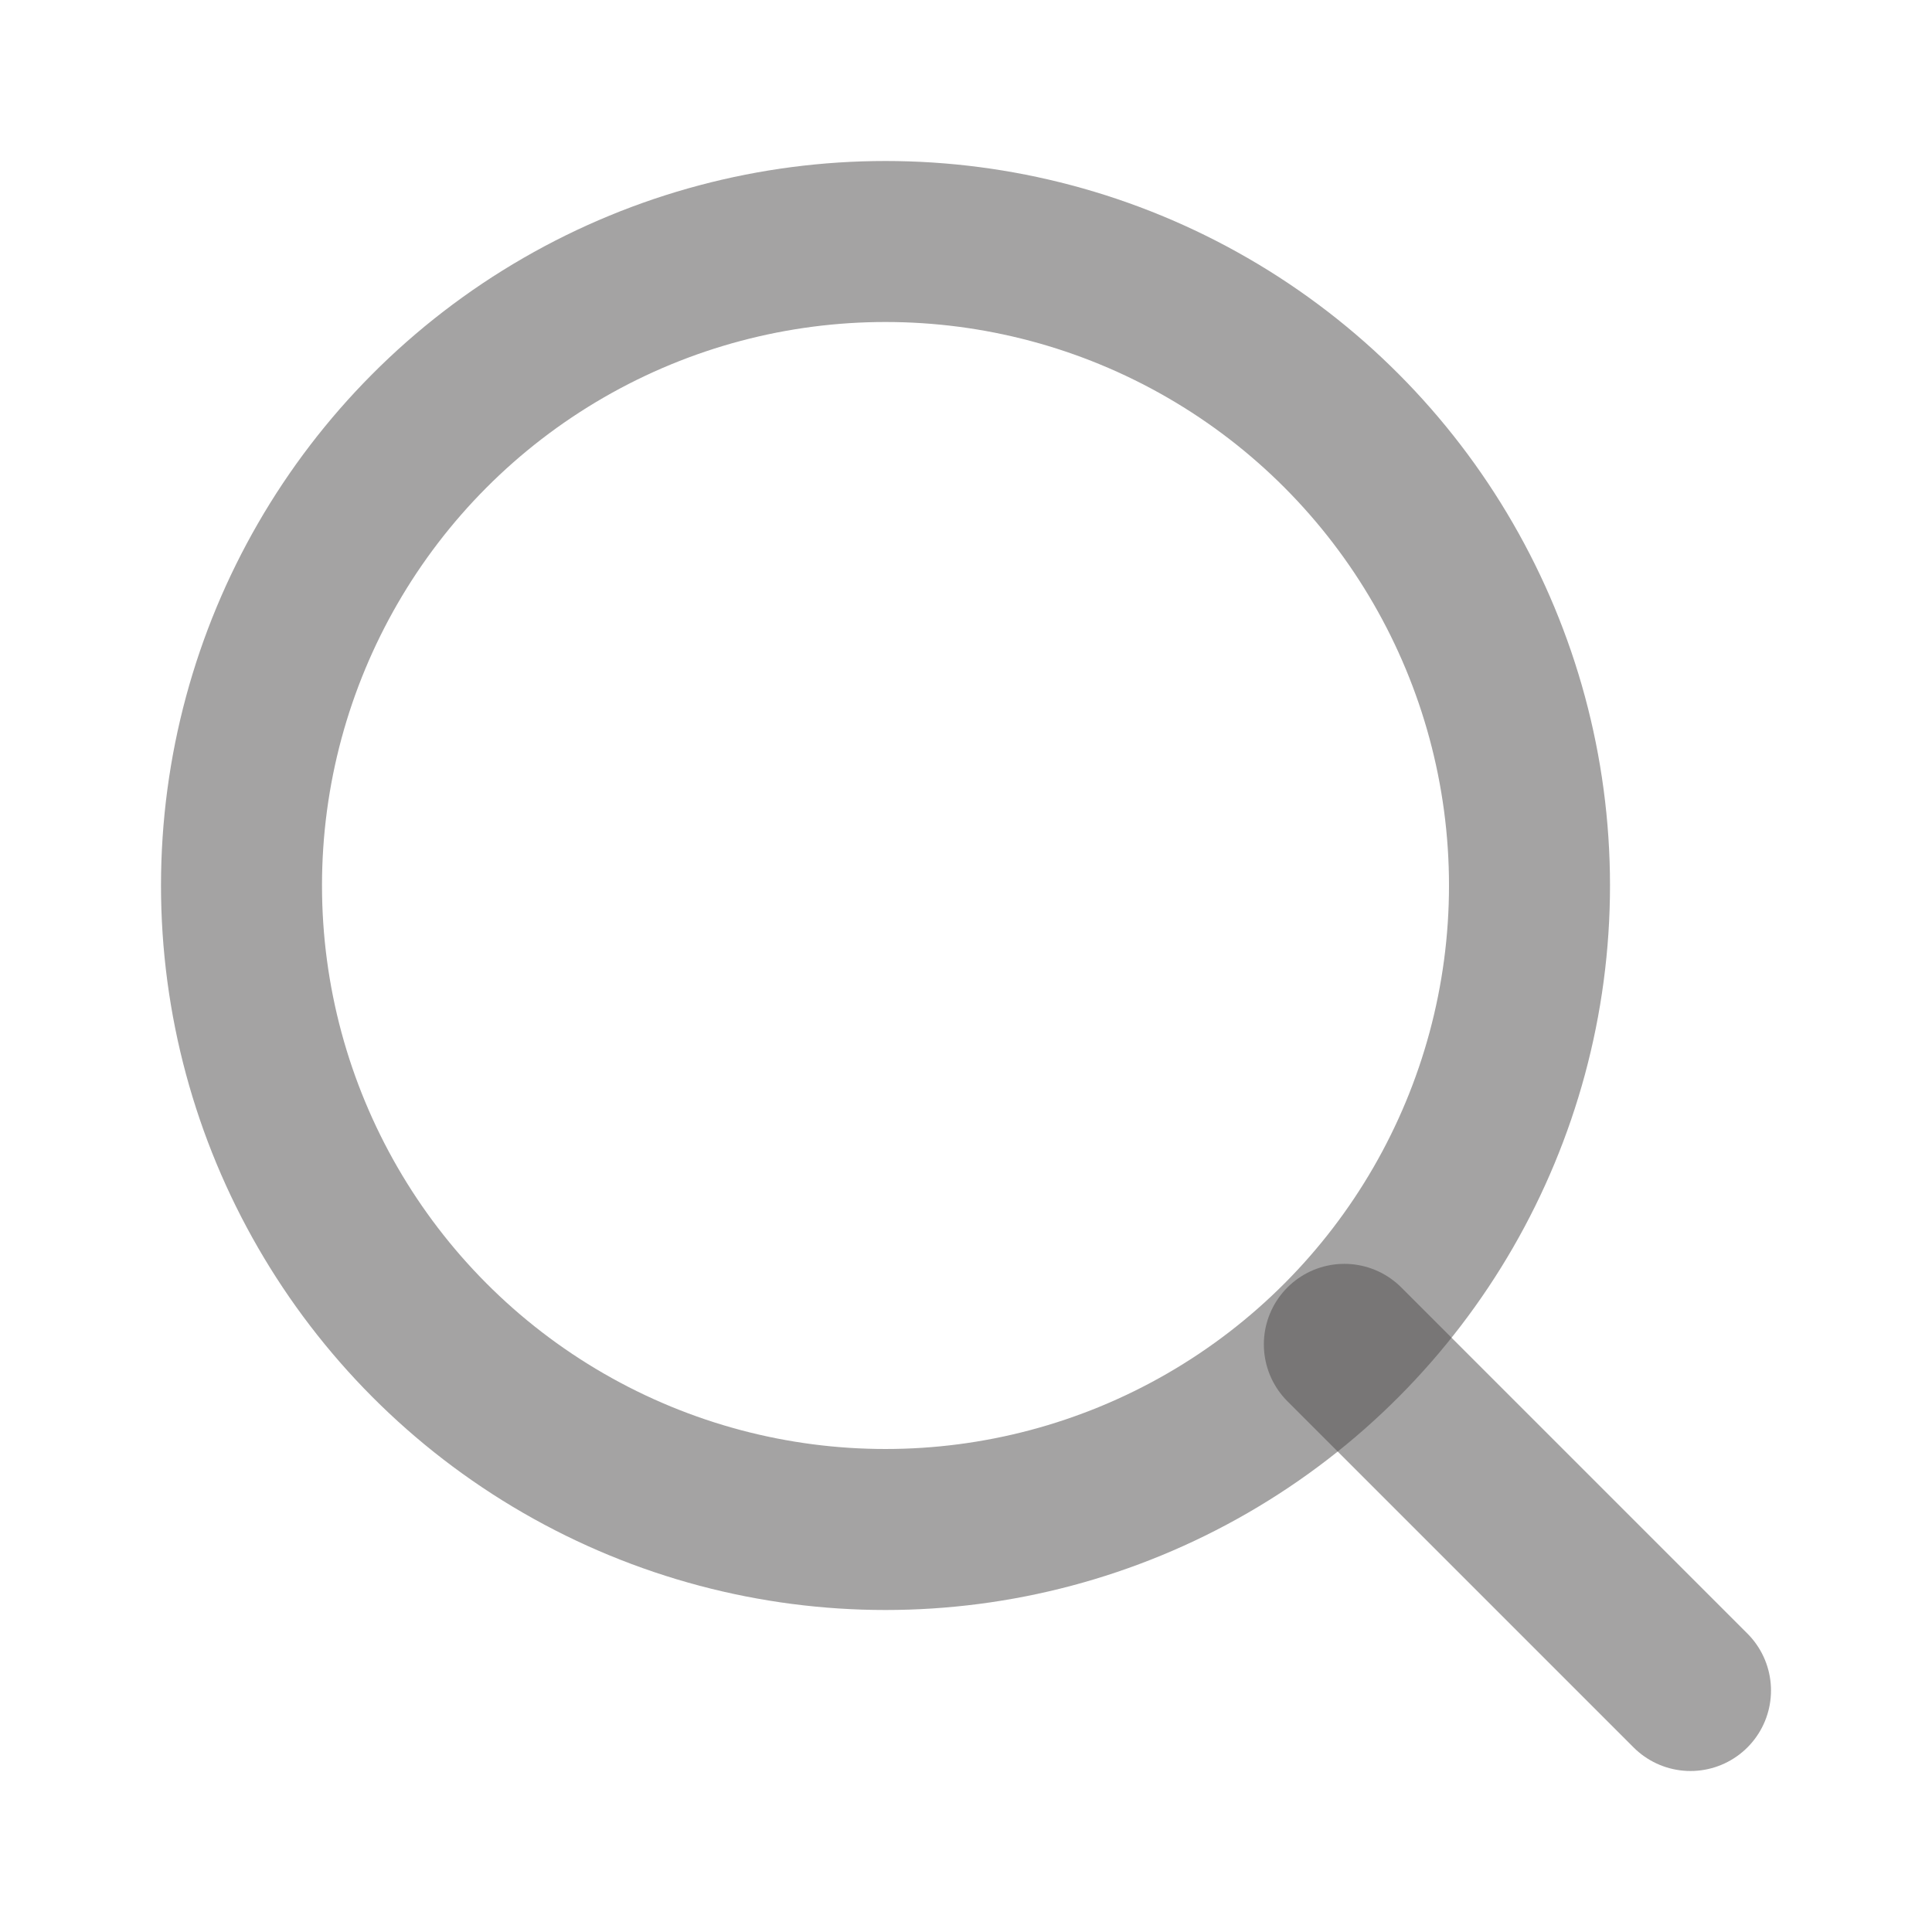<svg xmlns="http://www.w3.org/2000/svg" width="24" height="24" viewBox="0 0 24 24"><g fill="none" stroke="rgba(78, 77, 77, 0.514)" stroke-linecap="round" stroke-linejoin="round" stroke-width="2"><circle cx="11" cy="11" r="8"/><path d="m21 21l-4.3-4.3"/></g></svg>